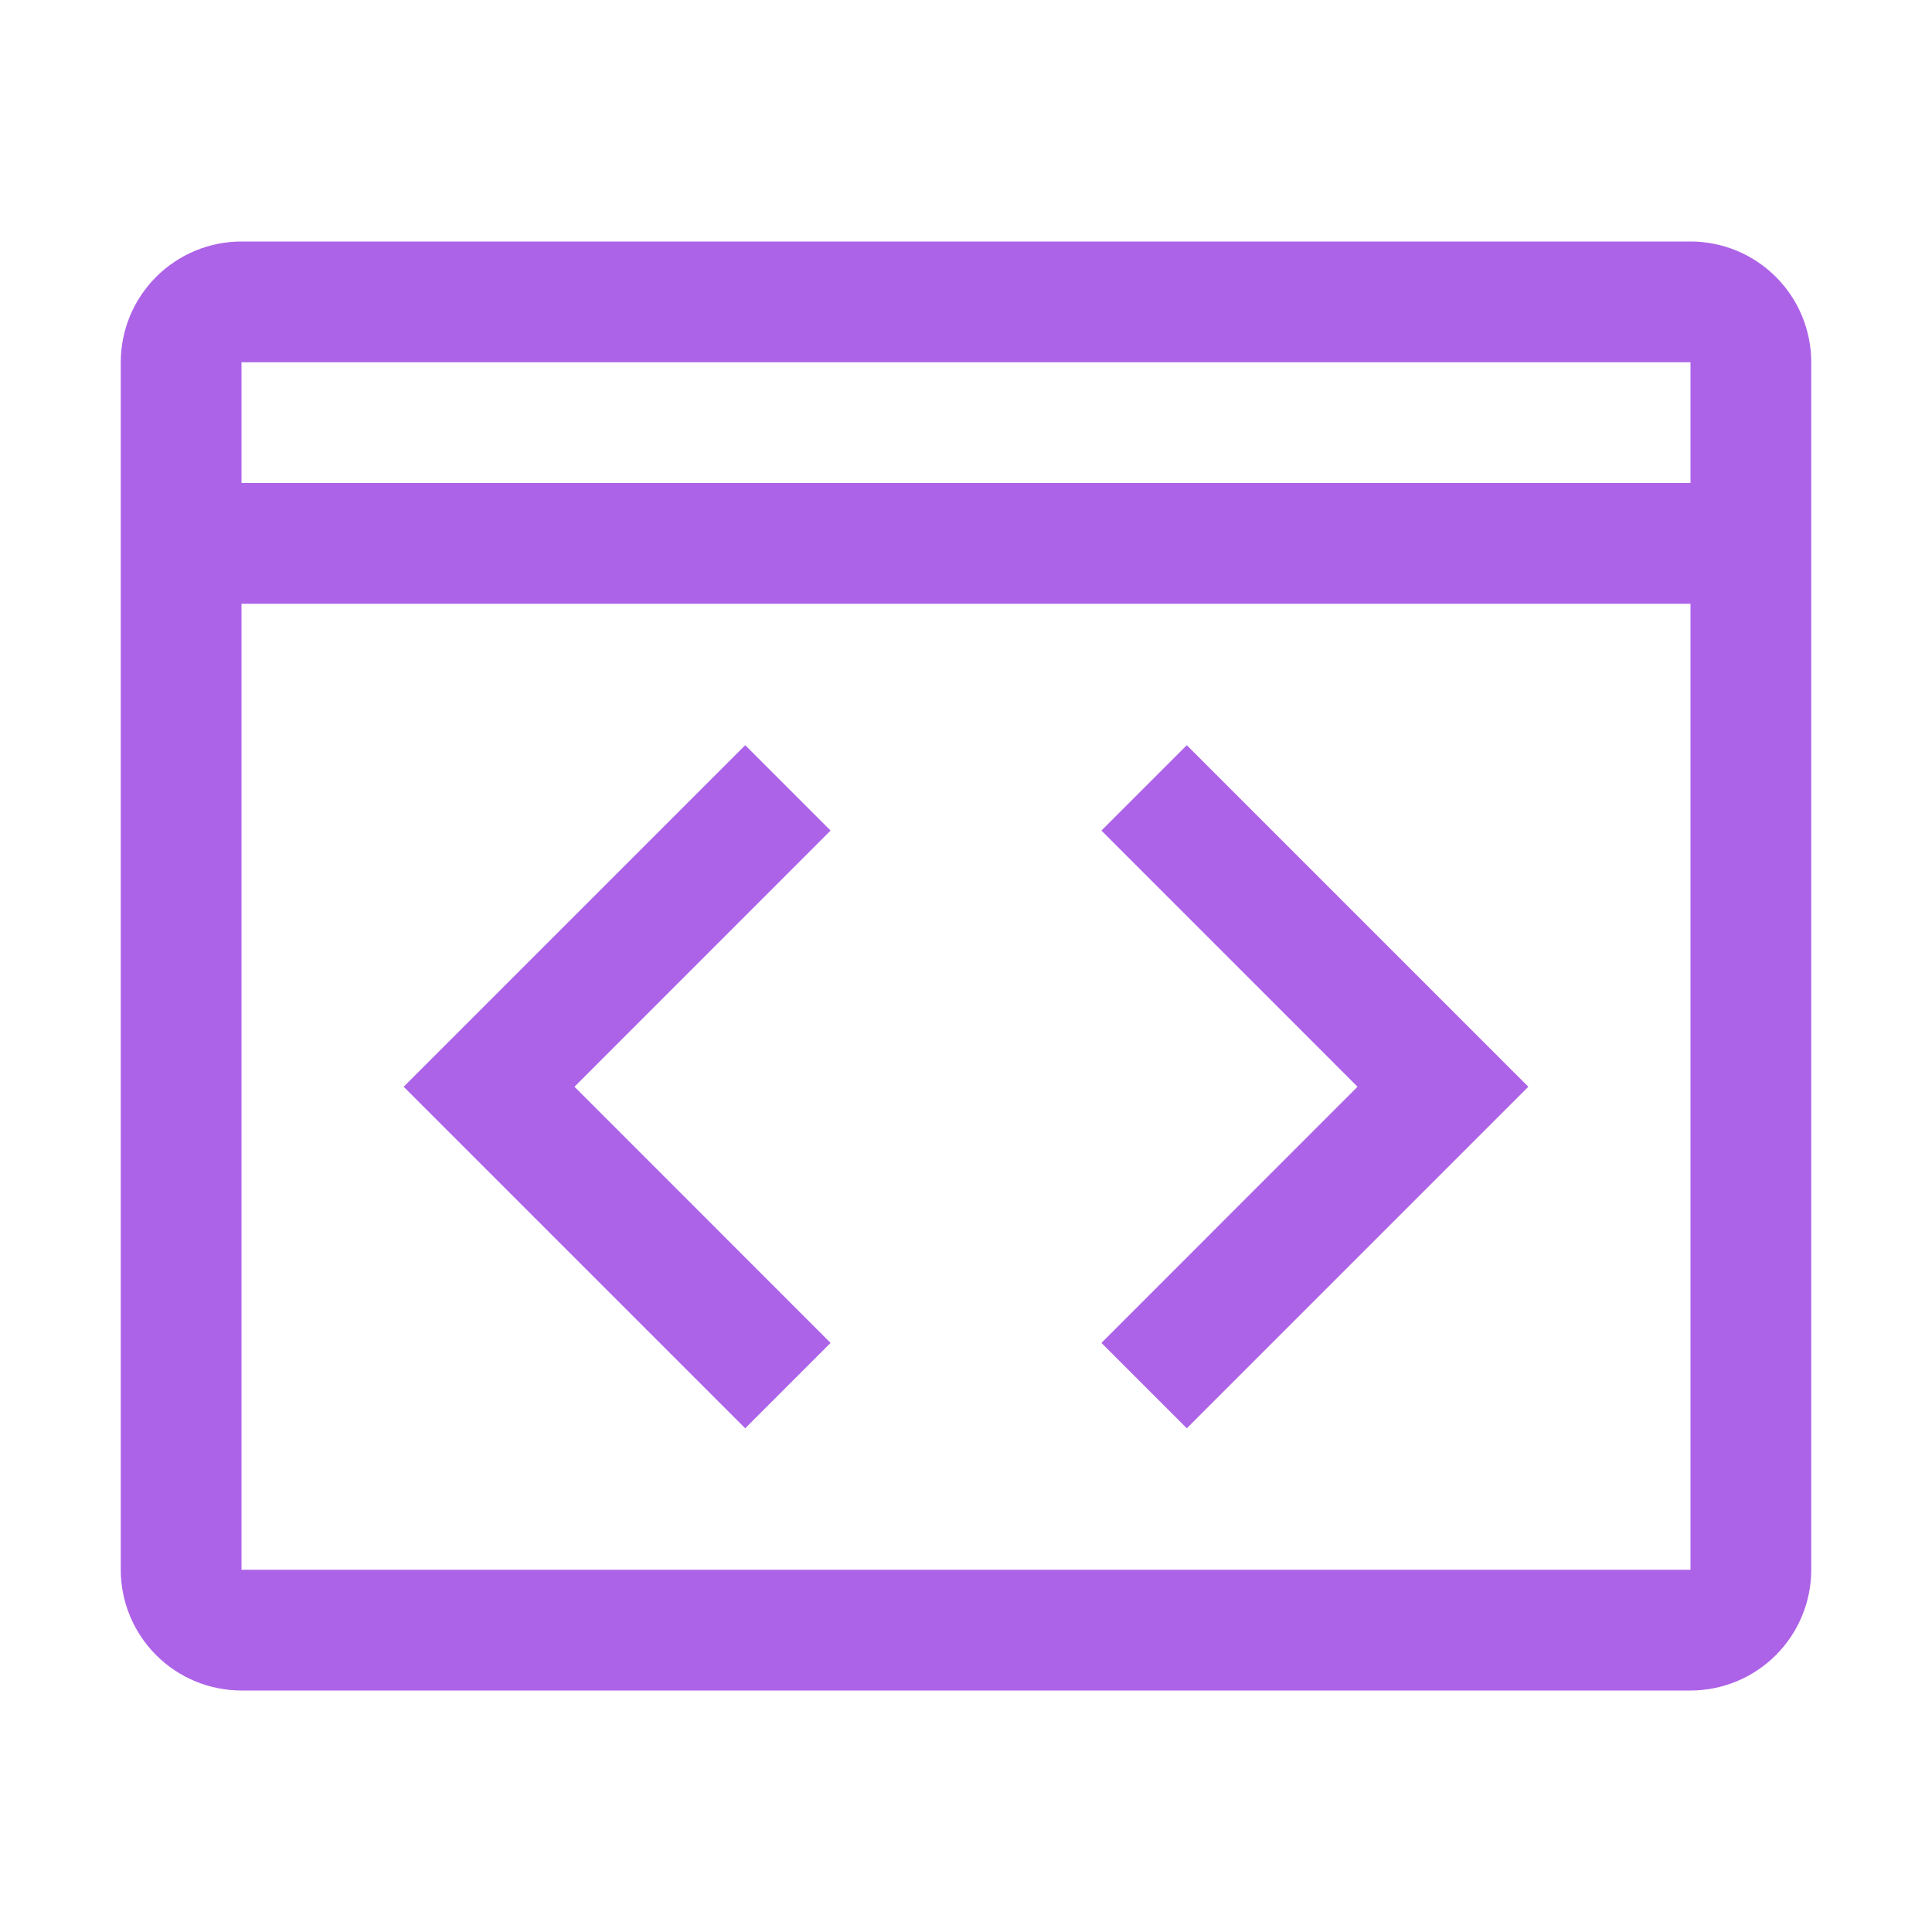 <svg width="32" height="32" viewBox="0 0 32 32" fill="none" xmlns="http://www.w3.org/2000/svg">
<g clip-path="url(#clip0_185_66992)">
<path d="M28 4H4C3.47 4 2.961 4.211 2.586 4.586C2.211 4.961 2 5.47 2 6V26C2 26.53 2.211 27.039 2.586 27.414C2.961 27.789 3.47 28 4 28H28C28.53 28 29.039 27.789 29.414 27.414C29.789 27.039 30 26.53 30 26V6C30 5.47 29.789 4.961 29.414 4.586C29.039 4.211 28.53 4 28 4V4ZM28 6V8H4V6H28ZM4 26V10H28V26H4Z" fill="#AD63E7"/>
<path d="M18.243 22.243L19.657 23.657L25.314 18L19.657 12.343L18.243 13.757L22.485 18L18.243 22.243Z" fill="#AD63E7"/>
<path d="M6.686 18L12.343 23.657L13.757 22.243L9.515 18L13.757 13.757L12.343 12.343L6.686 18Z" fill="#AD63E7"/>
</g>
<defs>
<clipPath id="clip0_185_66992">
<rect width="32" height="32" fill="white"/>
</clipPath>
</defs>
</svg>

